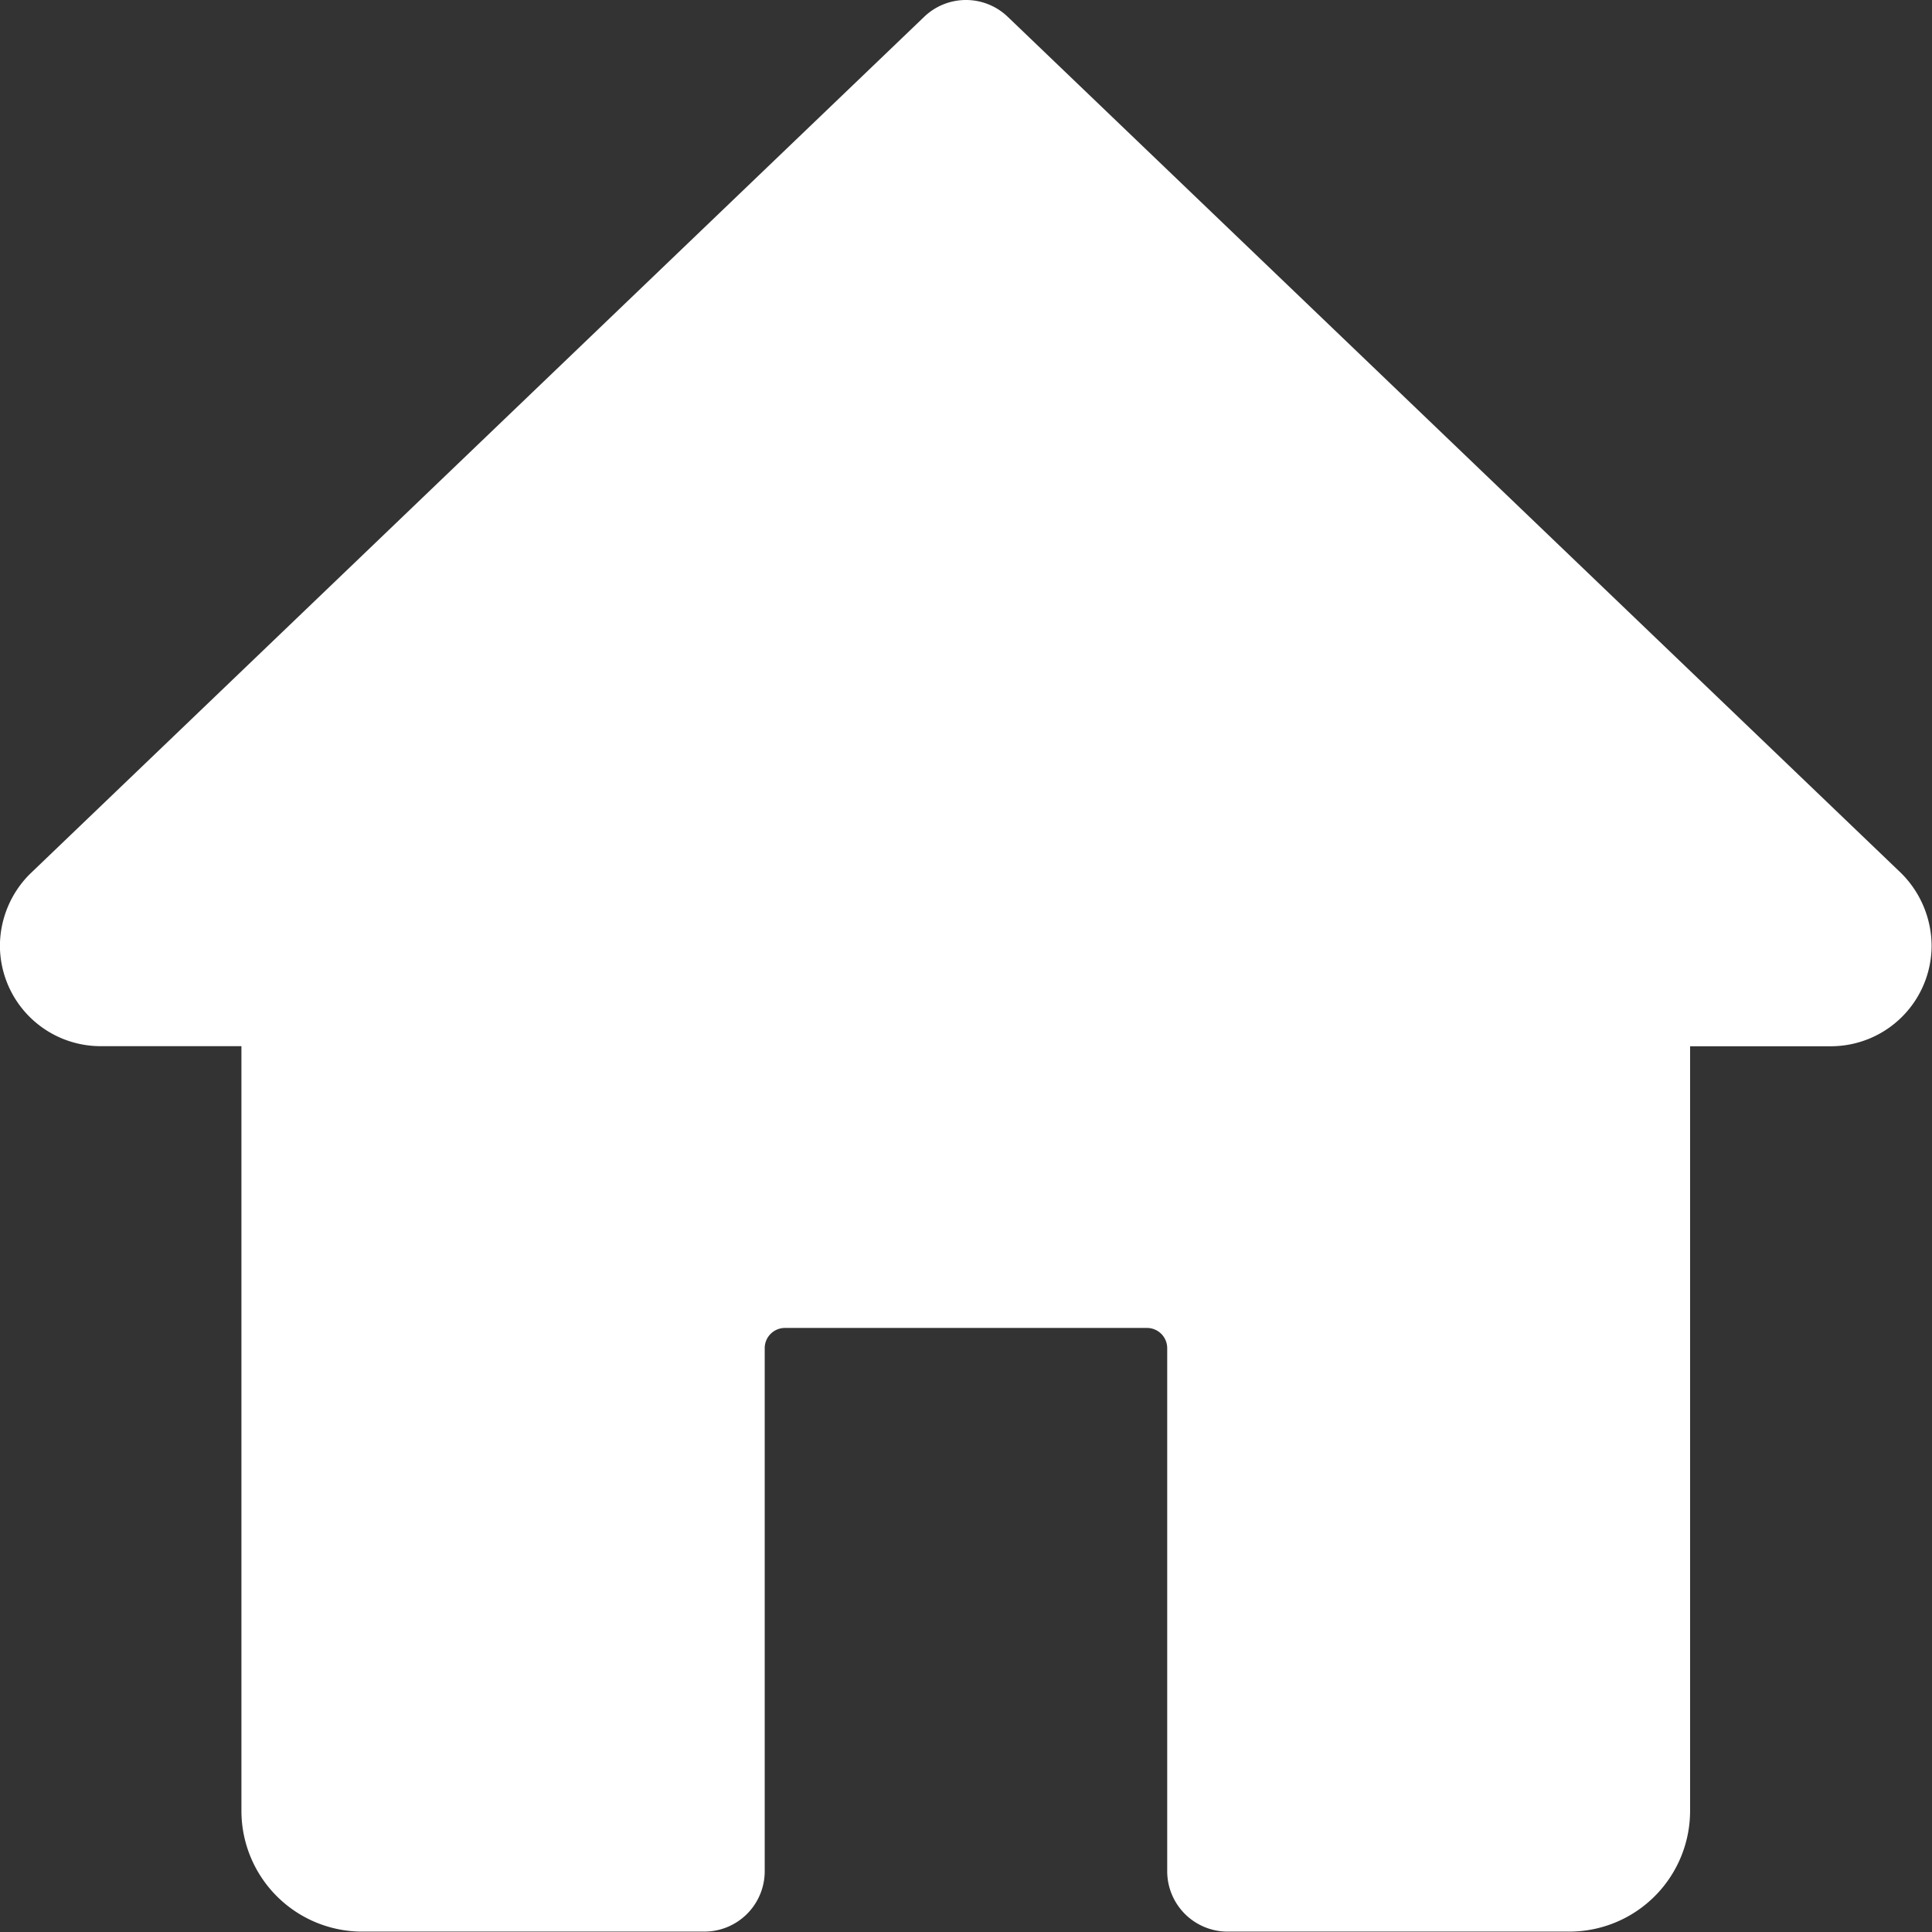 <svg xmlns="http://www.w3.org/2000/svg" width="24.375" height="24.375" viewBox="0 0 24.375 24.375">
  <rect x="0" y="0" width="24.375" height="24.375" fill="#333333" stroke="none"/>
  <path id="Path" d="M136.988,274.018l-11.274-10.806a.761.761,0,0,0-1.054,0l-11.285,10.817a1.287,1.287,0,0,0-.376.9,1.271,1.271,0,0,0,1.27,1.27h1.777v9.648a1.524,1.524,0,0,0,1.524,1.523h4.316a.762.762,0,0,0,.762-.762v-6.6a.255.255,0,0,1,.254-.254h4.57a.255.255,0,0,1,.254.254v6.6a.762.762,0,0,0,.762.762H132.8a1.524,1.524,0,0,0,1.523-1.523V276.2h1.777a1.271,1.271,0,0,0,1.27-1.27A1.3,1.3,0,0,0,136.988,274.018Z" transform="translate(-113 -263)" fill="#fff"/>
</svg>
